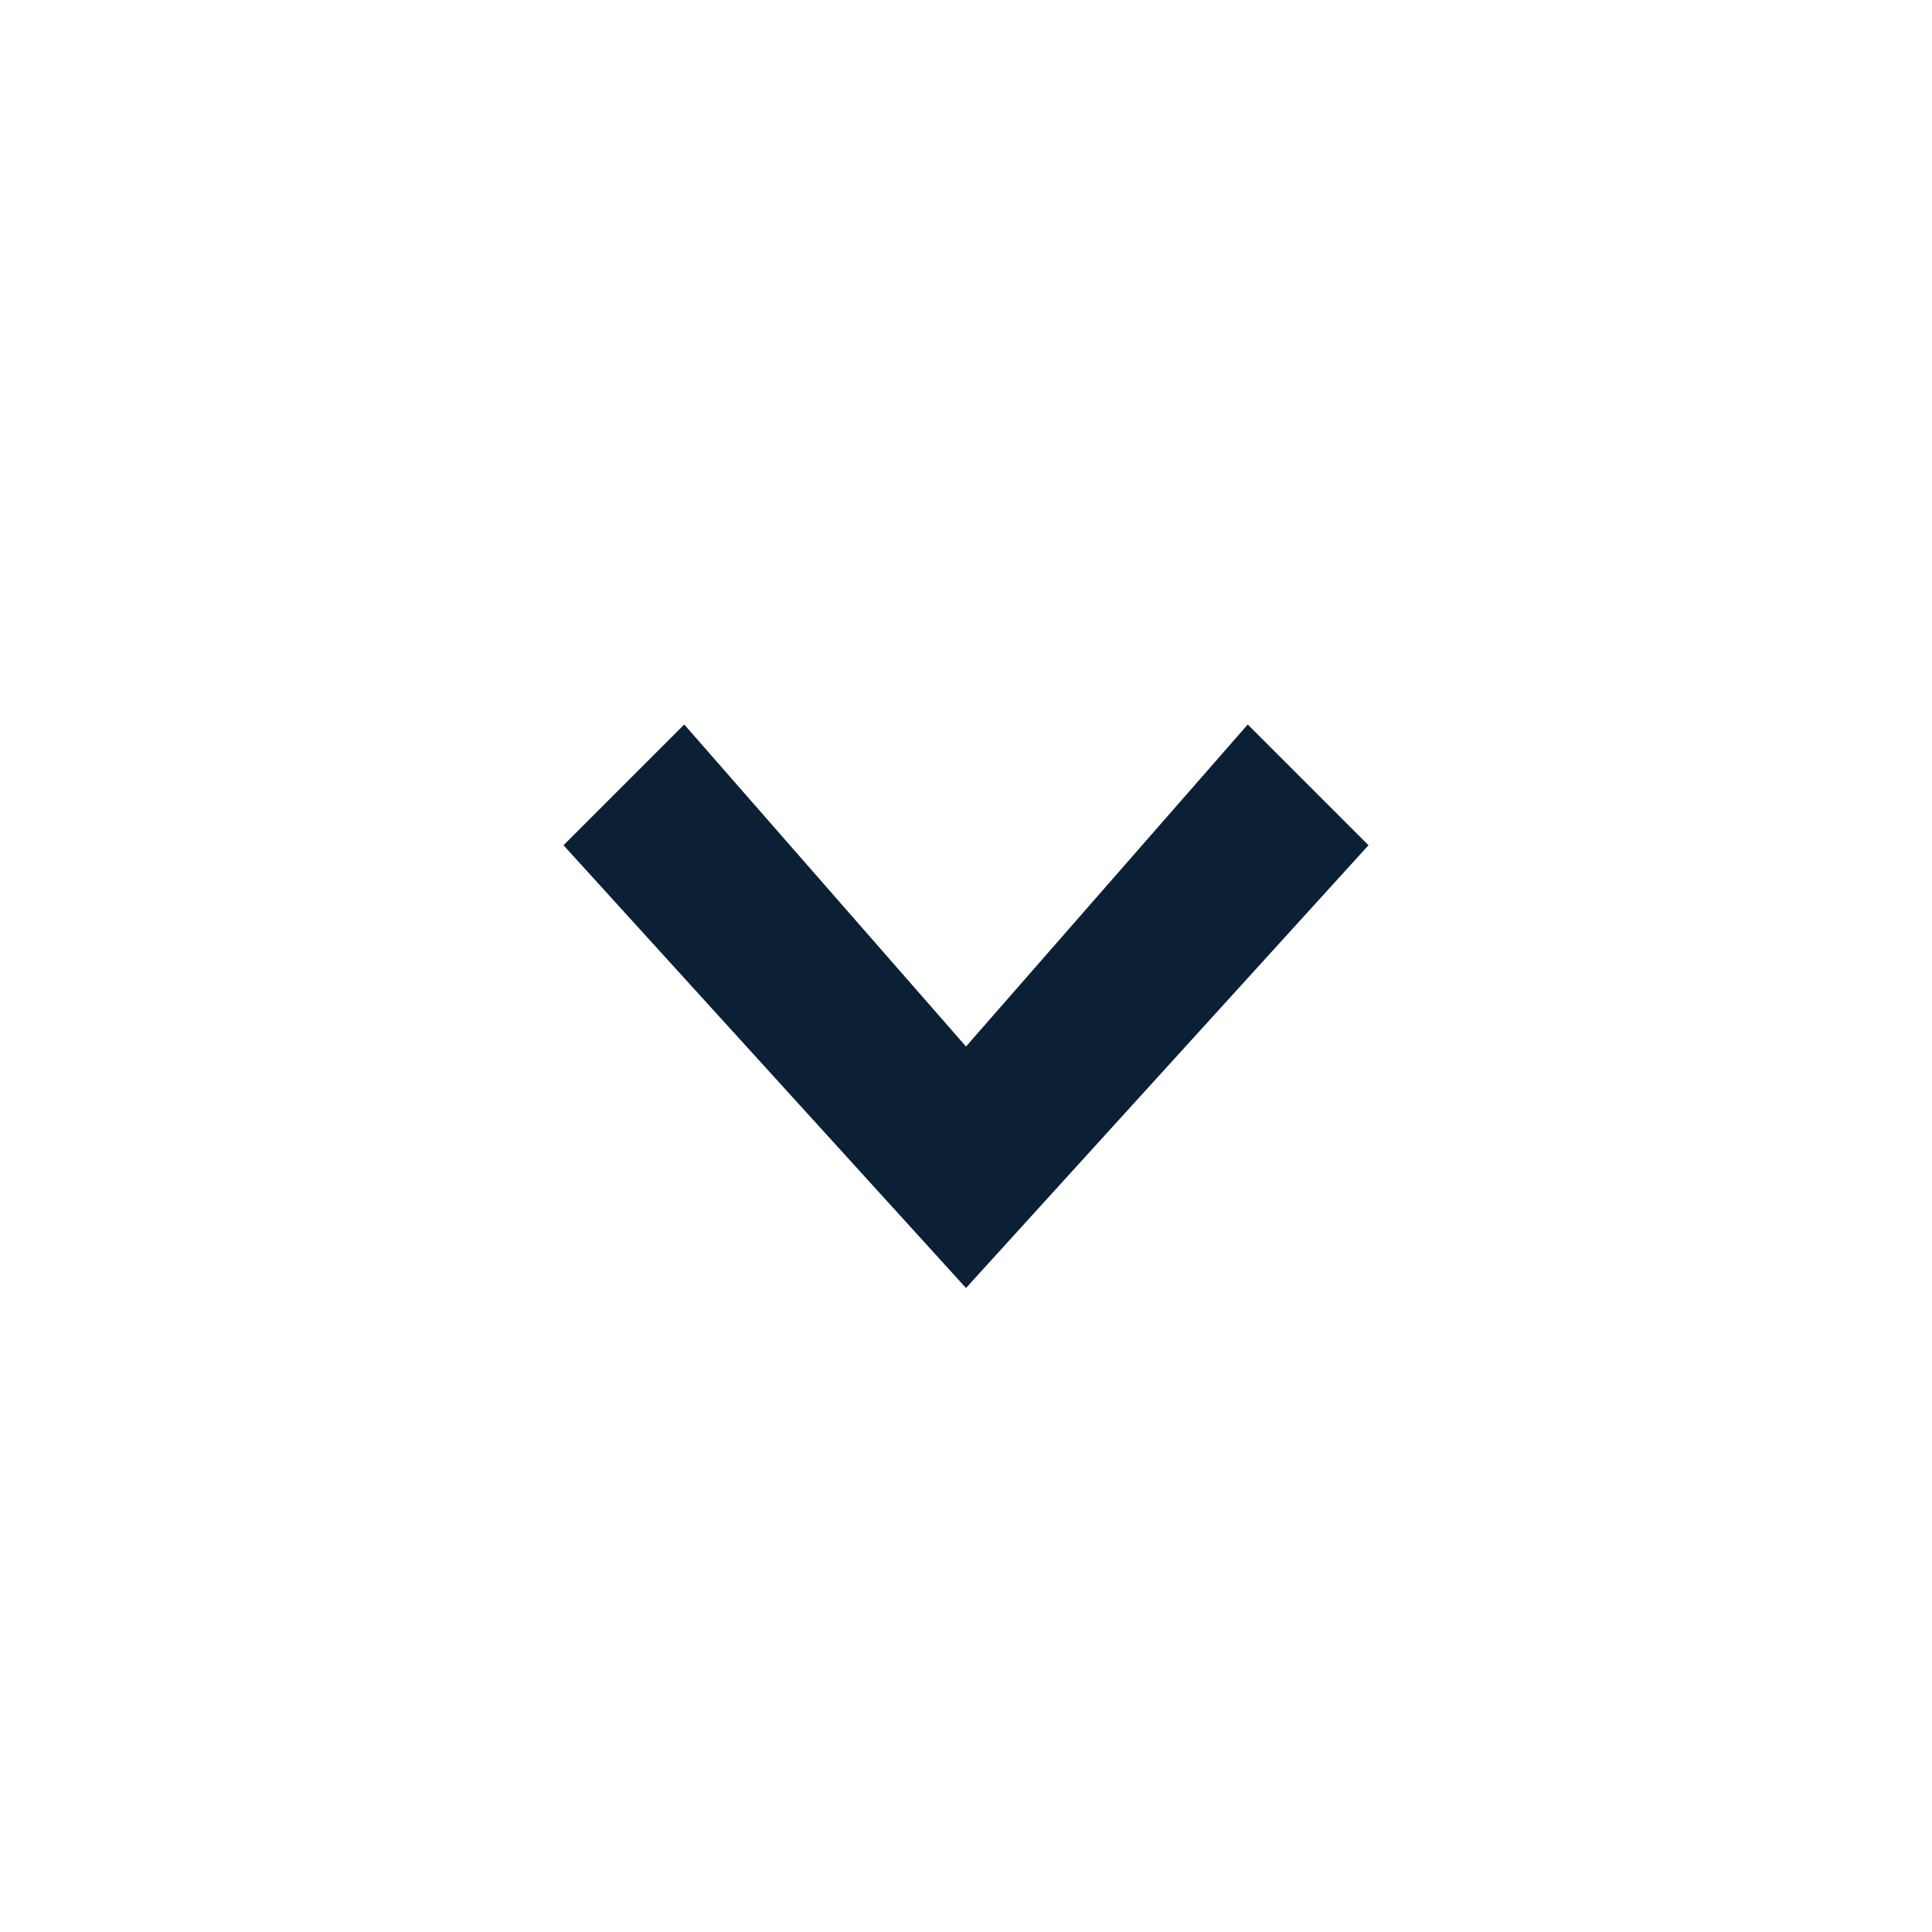 <svg xmlns="http://www.w3.org/2000/svg" width="24" height="24" viewBox="0 0 24 24" fill="none"><rect width="24" height="24" fill="none"/>
<path d="M12 13L8.5 9L7 10.5L12 16L17 10.5L15.5 9L12 13Z" fill="#0B1F35"/>
</svg>
